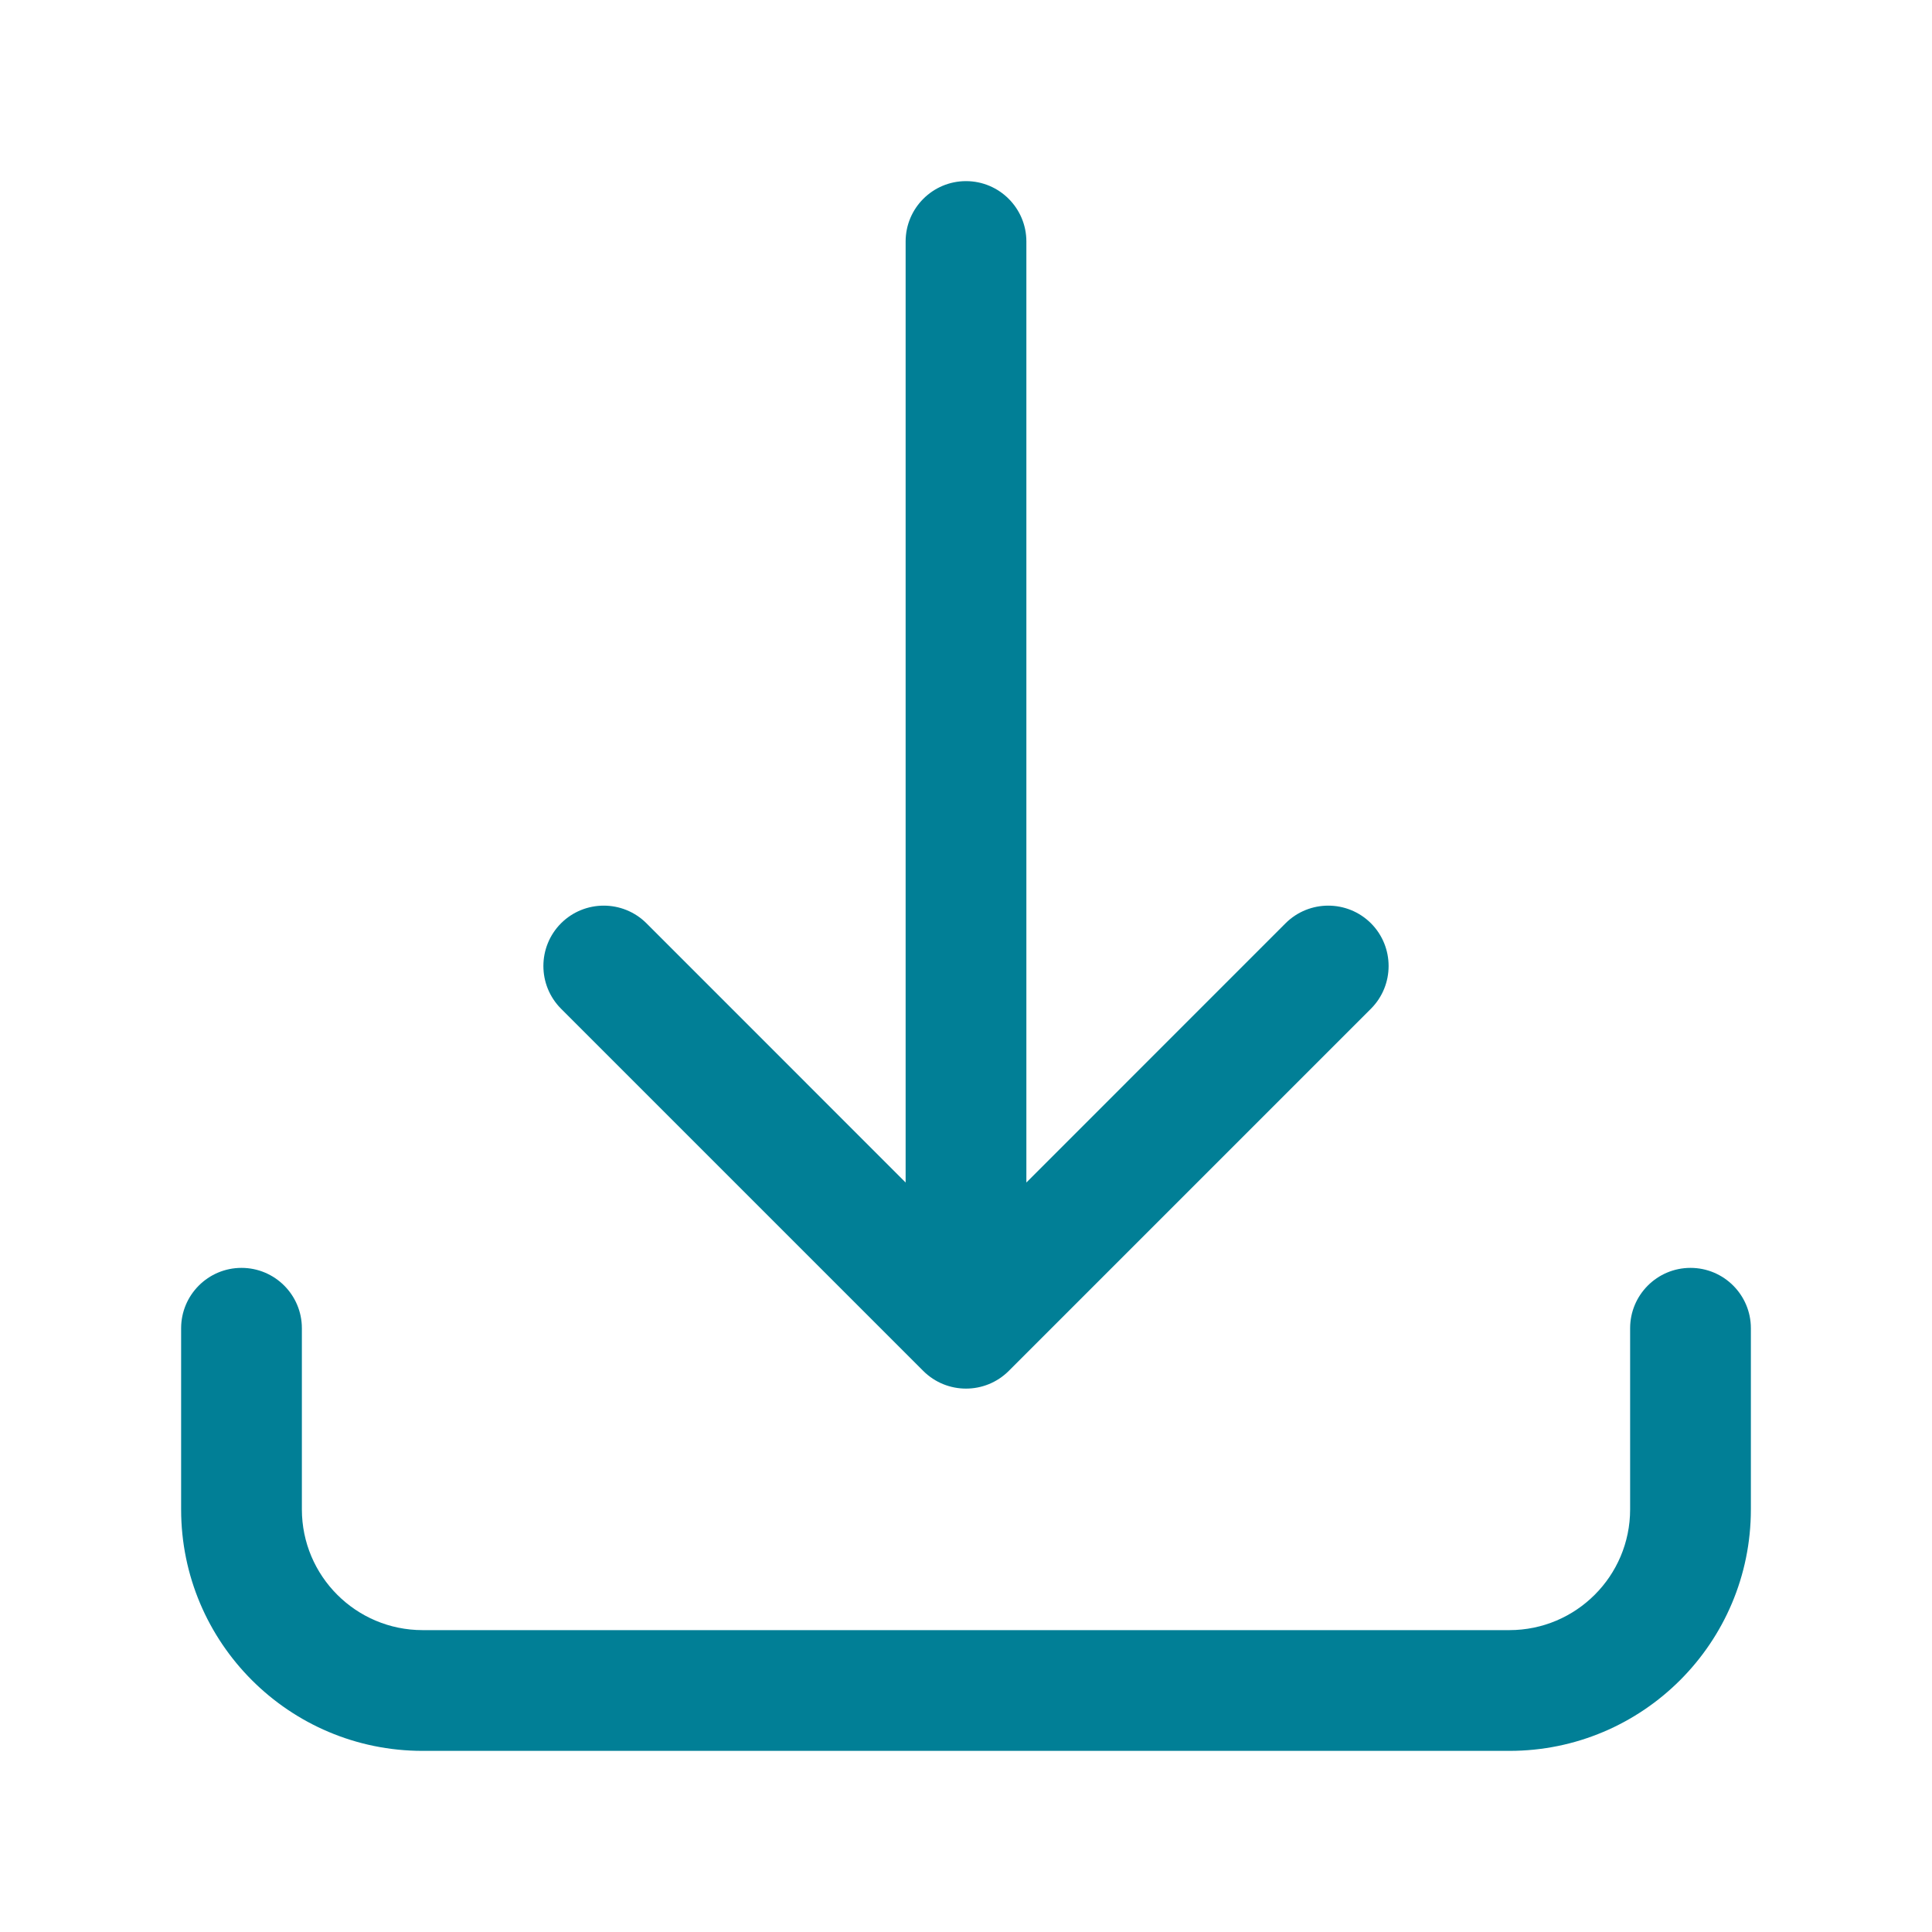 <svg width="28" height="28" viewBox="0 0 28 28" fill="none" xmlns="http://www.w3.org/2000/svg">
<path fill-rule="evenodd" clip-rule="evenodd" d="M14 2.625C14.483 2.625 14.875 3.017 14.875 3.5V17.138L18.631 13.381C18.973 13.04 19.527 13.04 19.869 13.381C20.21 13.723 20.21 14.277 19.869 14.619L14.619 19.869C14.277 20.21 13.723 20.21 13.381 19.869L8.131 14.619C7.79 14.277 7.79 13.723 8.131 13.381C8.473 13.04 9.027 13.04 9.369 13.381L13.125 17.138V3.5C13.125 3.017 13.517 2.625 14 2.625ZM3.5 18.375C3.983 18.375 4.375 18.767 4.375 19.25V21.875C4.375 22.841 5.159 23.625 6.125 23.625H21.875C22.841 23.625 23.625 22.841 23.625 21.875V19.25C23.625 18.767 24.017 18.375 24.5 18.375C24.983 18.375 25.375 18.767 25.375 19.25V21.875C25.375 23.808 23.808 25.375 21.875 25.375H6.125C4.192 25.375 2.625 23.808 2.625 21.875V19.25C2.625 18.767 3.017 18.375 3.5 18.375Z" fill="#017F96"/>
</svg>
